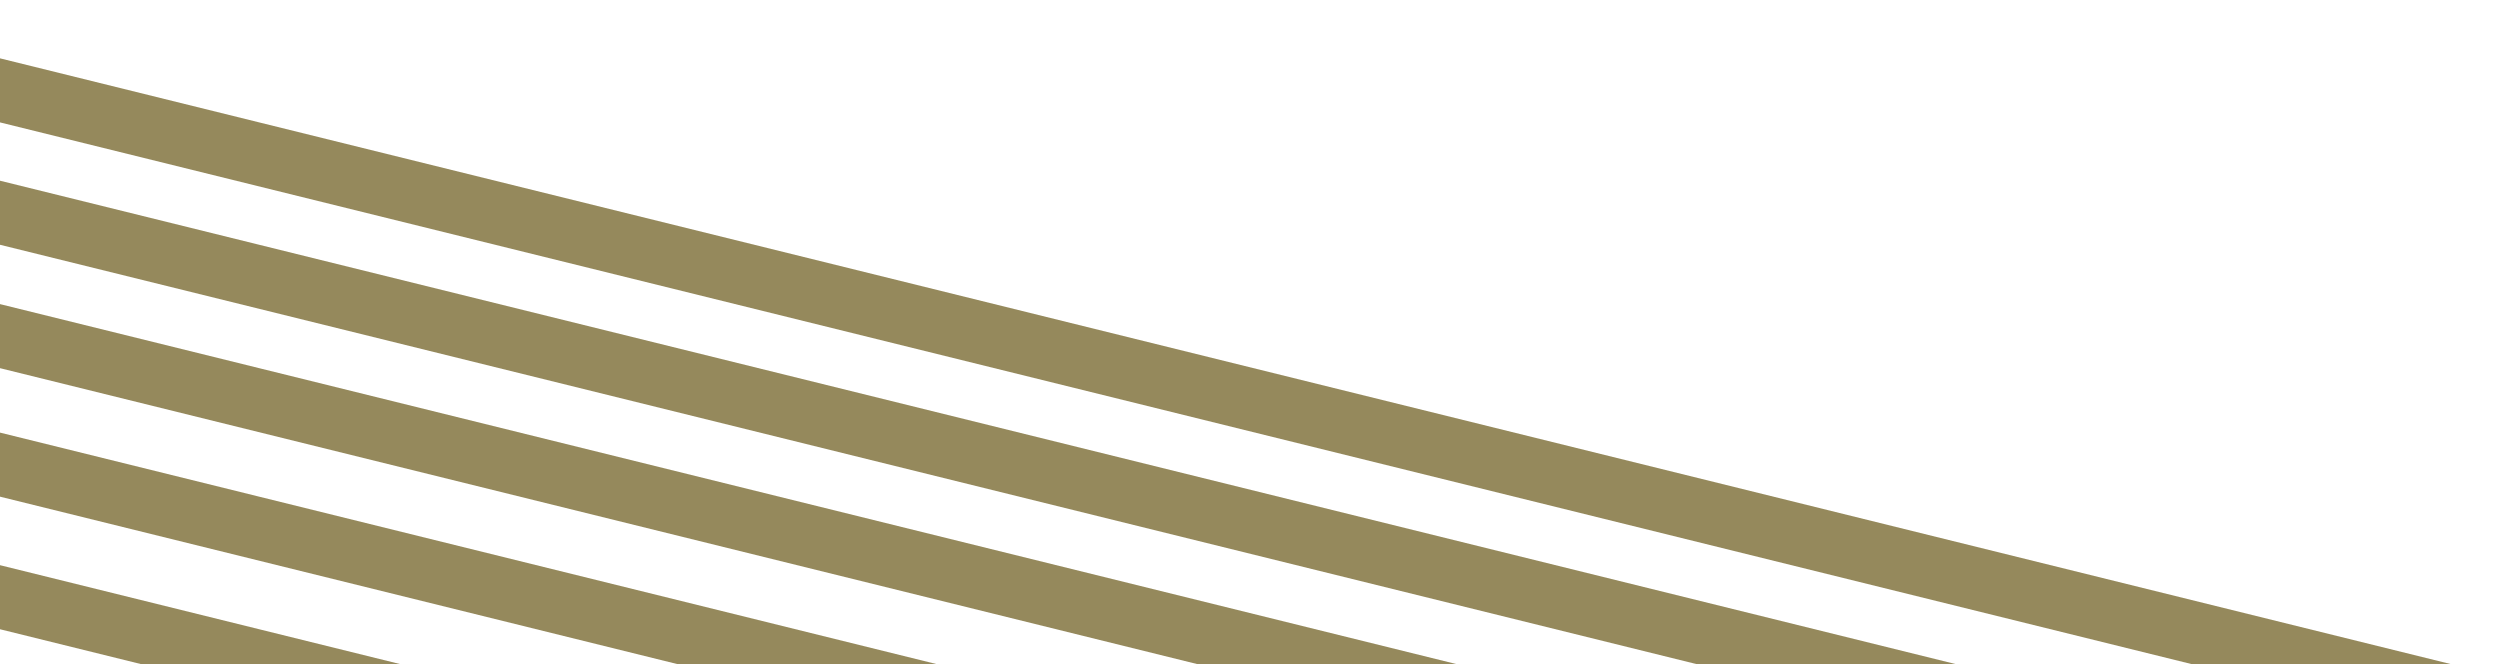 <svg width="1664" height="442" viewBox="0 0 1664 442" fill="none" xmlns="http://www.w3.org/2000/svg">
<rect width="1875.35" height="42.035" transform="matrix(0.971 0.24 -0.402 0.915 -157.084 0)" fill="#685717" fill-opacity="0.7"/>
<rect width="1875.35" height="42.035" transform="matrix(0.971 0.24 -0.402 0.915 -157.084 81.454)" fill="#685717" fill-opacity="0.7"/>
<rect width="1875.35" height="42.035" transform="matrix(0.971 0.24 -0.402 0.915 -157.084 163.588)" fill="#685717" fill-opacity="0.7"/>
<rect width="1875.35" height="42.035" transform="matrix(0.971 0.24 -0.402 0.915 -157.084 249.115)" fill="#685717" fill-opacity="0.7"/>
<rect width="1875.35" height="42.035" transform="matrix(0.971 0.24 -0.402 0.915 -157.084 337.357)" fill="#685717" fill-opacity="0.7"/>
</svg>
